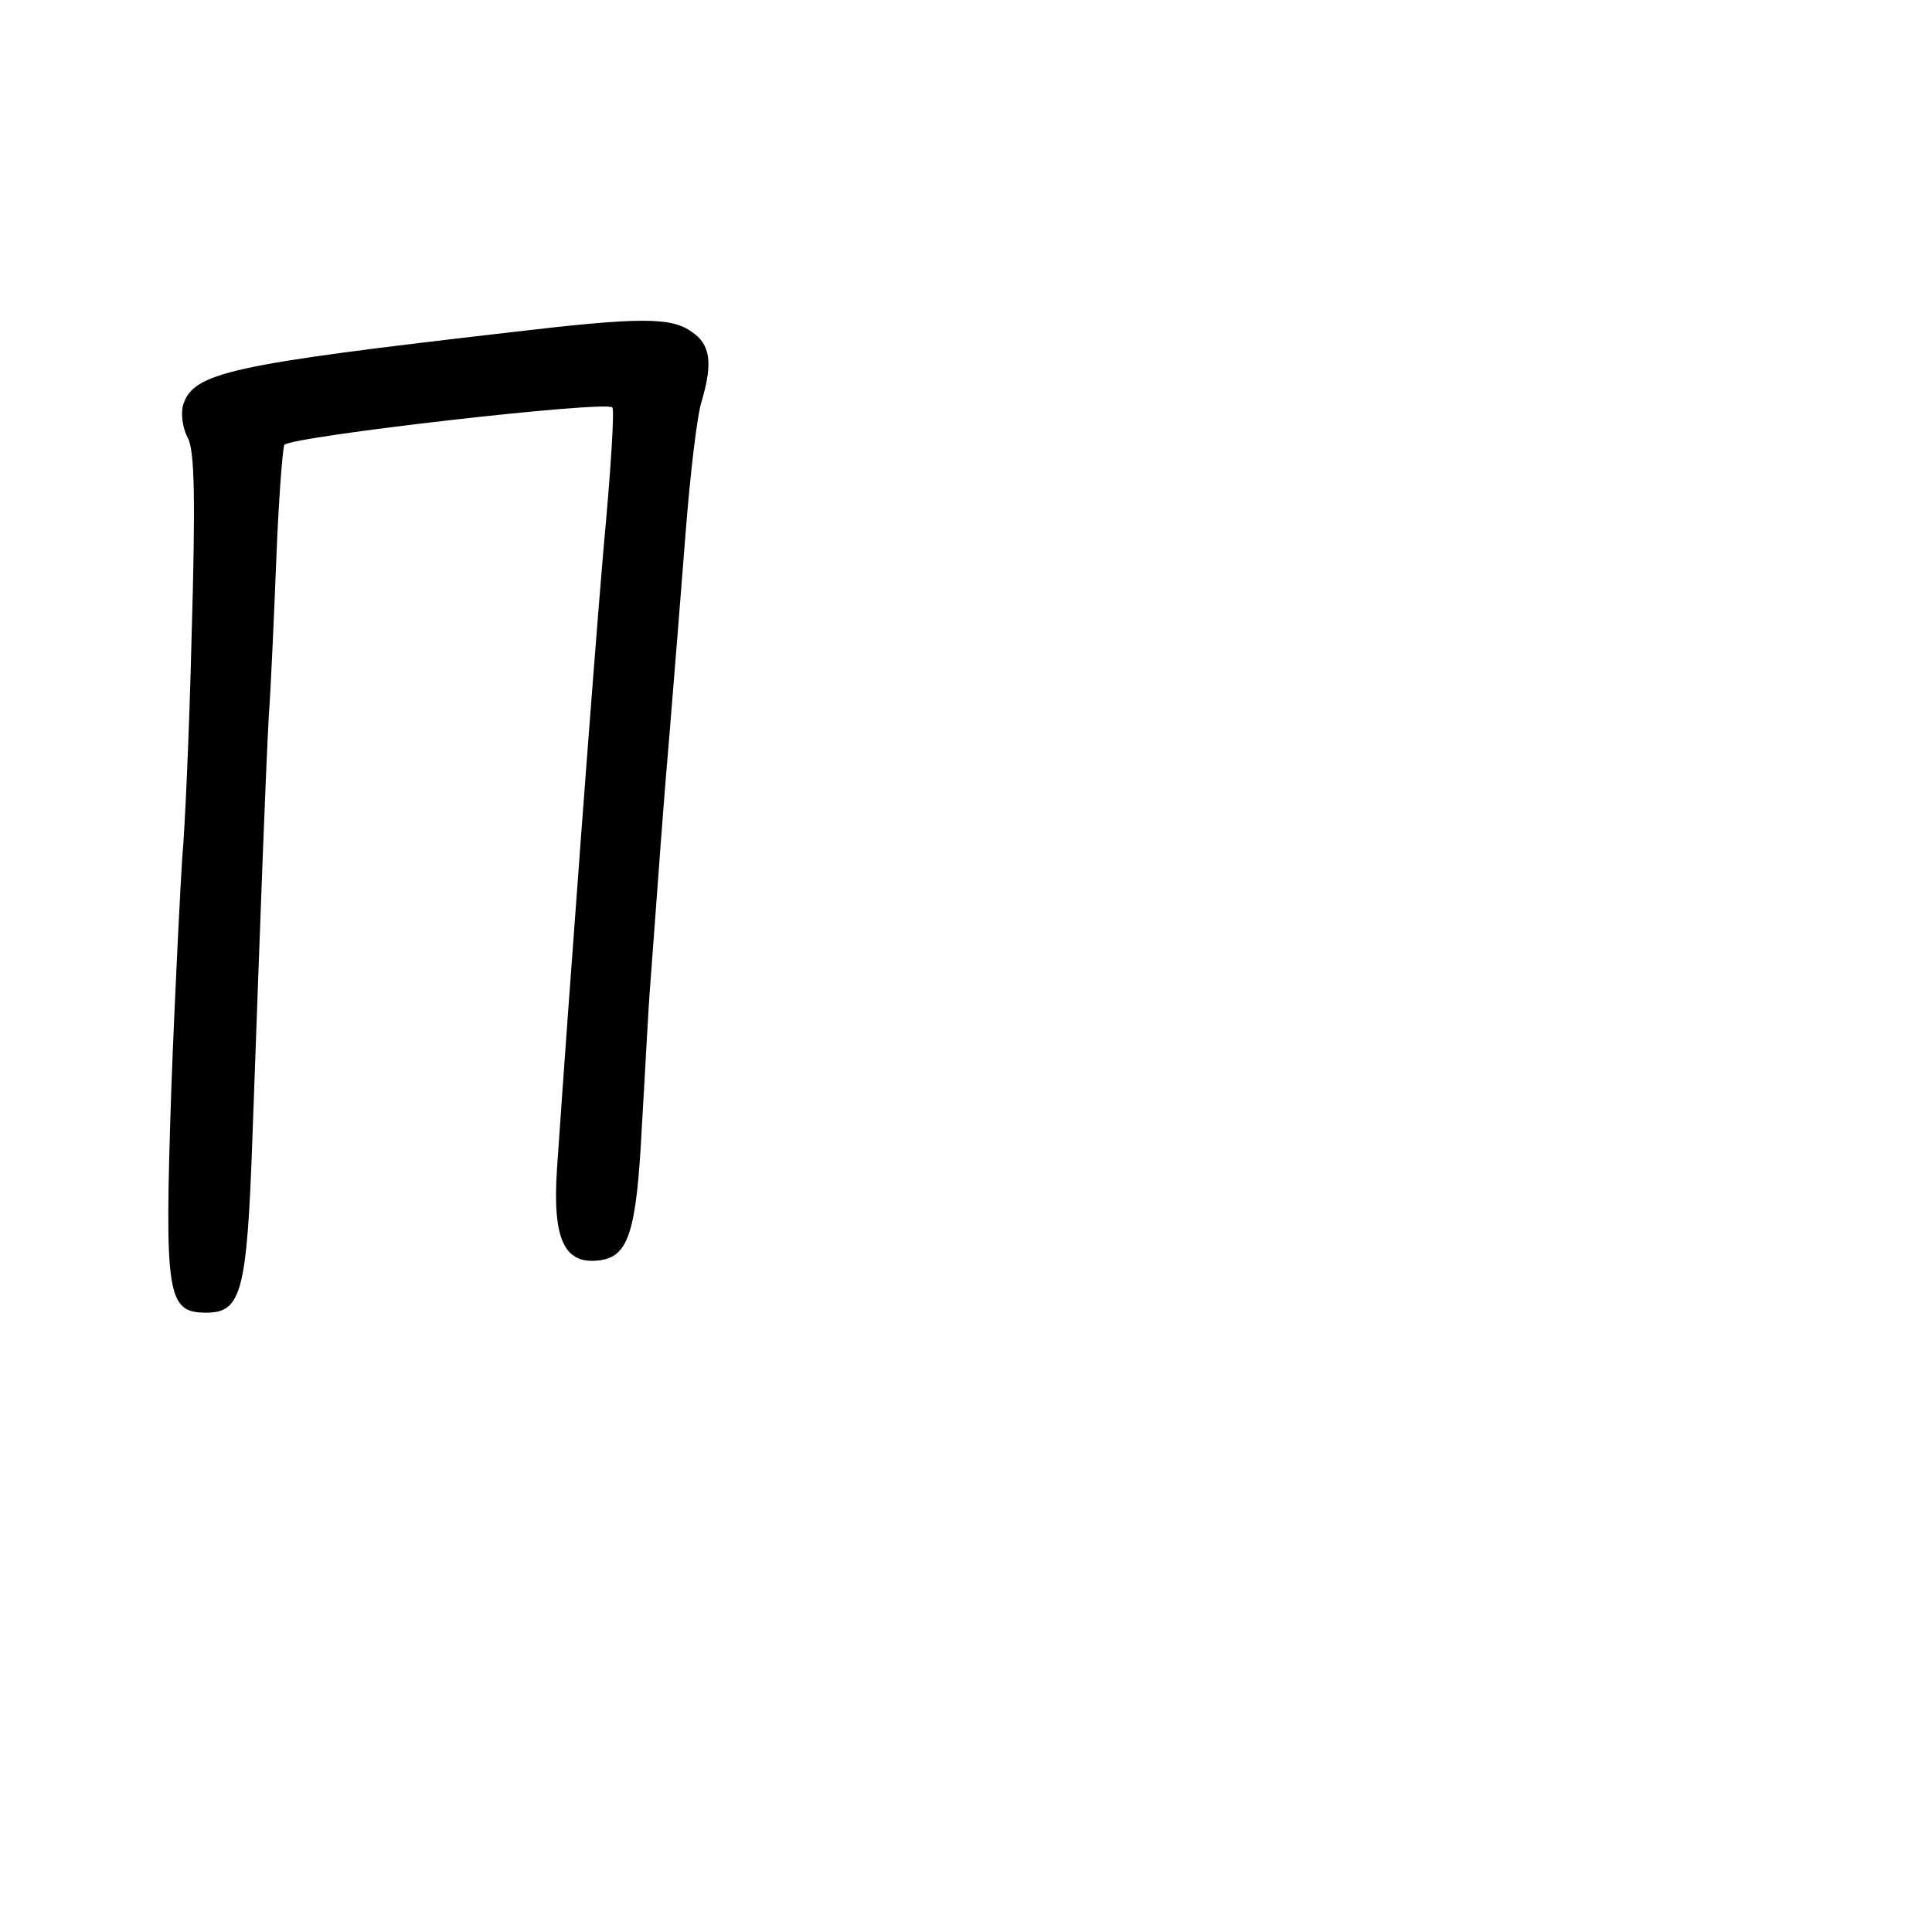 <?xml version="1.0" standalone="no"?>
<!DOCTYPE svg PUBLIC "-//W3C//DTD SVG 20010904//EN"
 "http://www.w3.org/TR/2001/REC-SVG-20010904/DTD/svg10.dtd">
<svg version="1.0" xmlns="http://www.w3.org/2000/svg"
 width="248pt" height="248pt" viewBox="0 0 248 248"
 preserveAspectRatio="xMidYMid meet">
<g transform="translate(0,248) scale(0.1,-0.1)"
fill="#000000" stroke="none">
<path d="M660 2054 c-365 -42 -412 -52 -425 -94 -3 -10 -1 -29 6 -42 9 -16 10
-82 5 -253 -3 -126 -9 -255 -12 -285 -2 -30 -9 -163 -14 -295 -9 -269 -6 -290
45 -290 45 0 52 27 59 224 12 334 17 466 21 541 3 41 7 136 10 210 3 74 8 136
10 139 11 11 412 57 421 48 3 -2 -2 -82 -11 -178 -13 -151 -44 -566 -60 -799
-6 -90 9 -123 53 -118 39 4 49 36 56 173 4 66 8 149 11 185 11 147 16 221 25
325 5 61 14 173 20 250 6 77 15 154 21 171 14 48 11 72 -13 88 -26 19 -67 19
-228 0z"/>
</g>
</svg>
